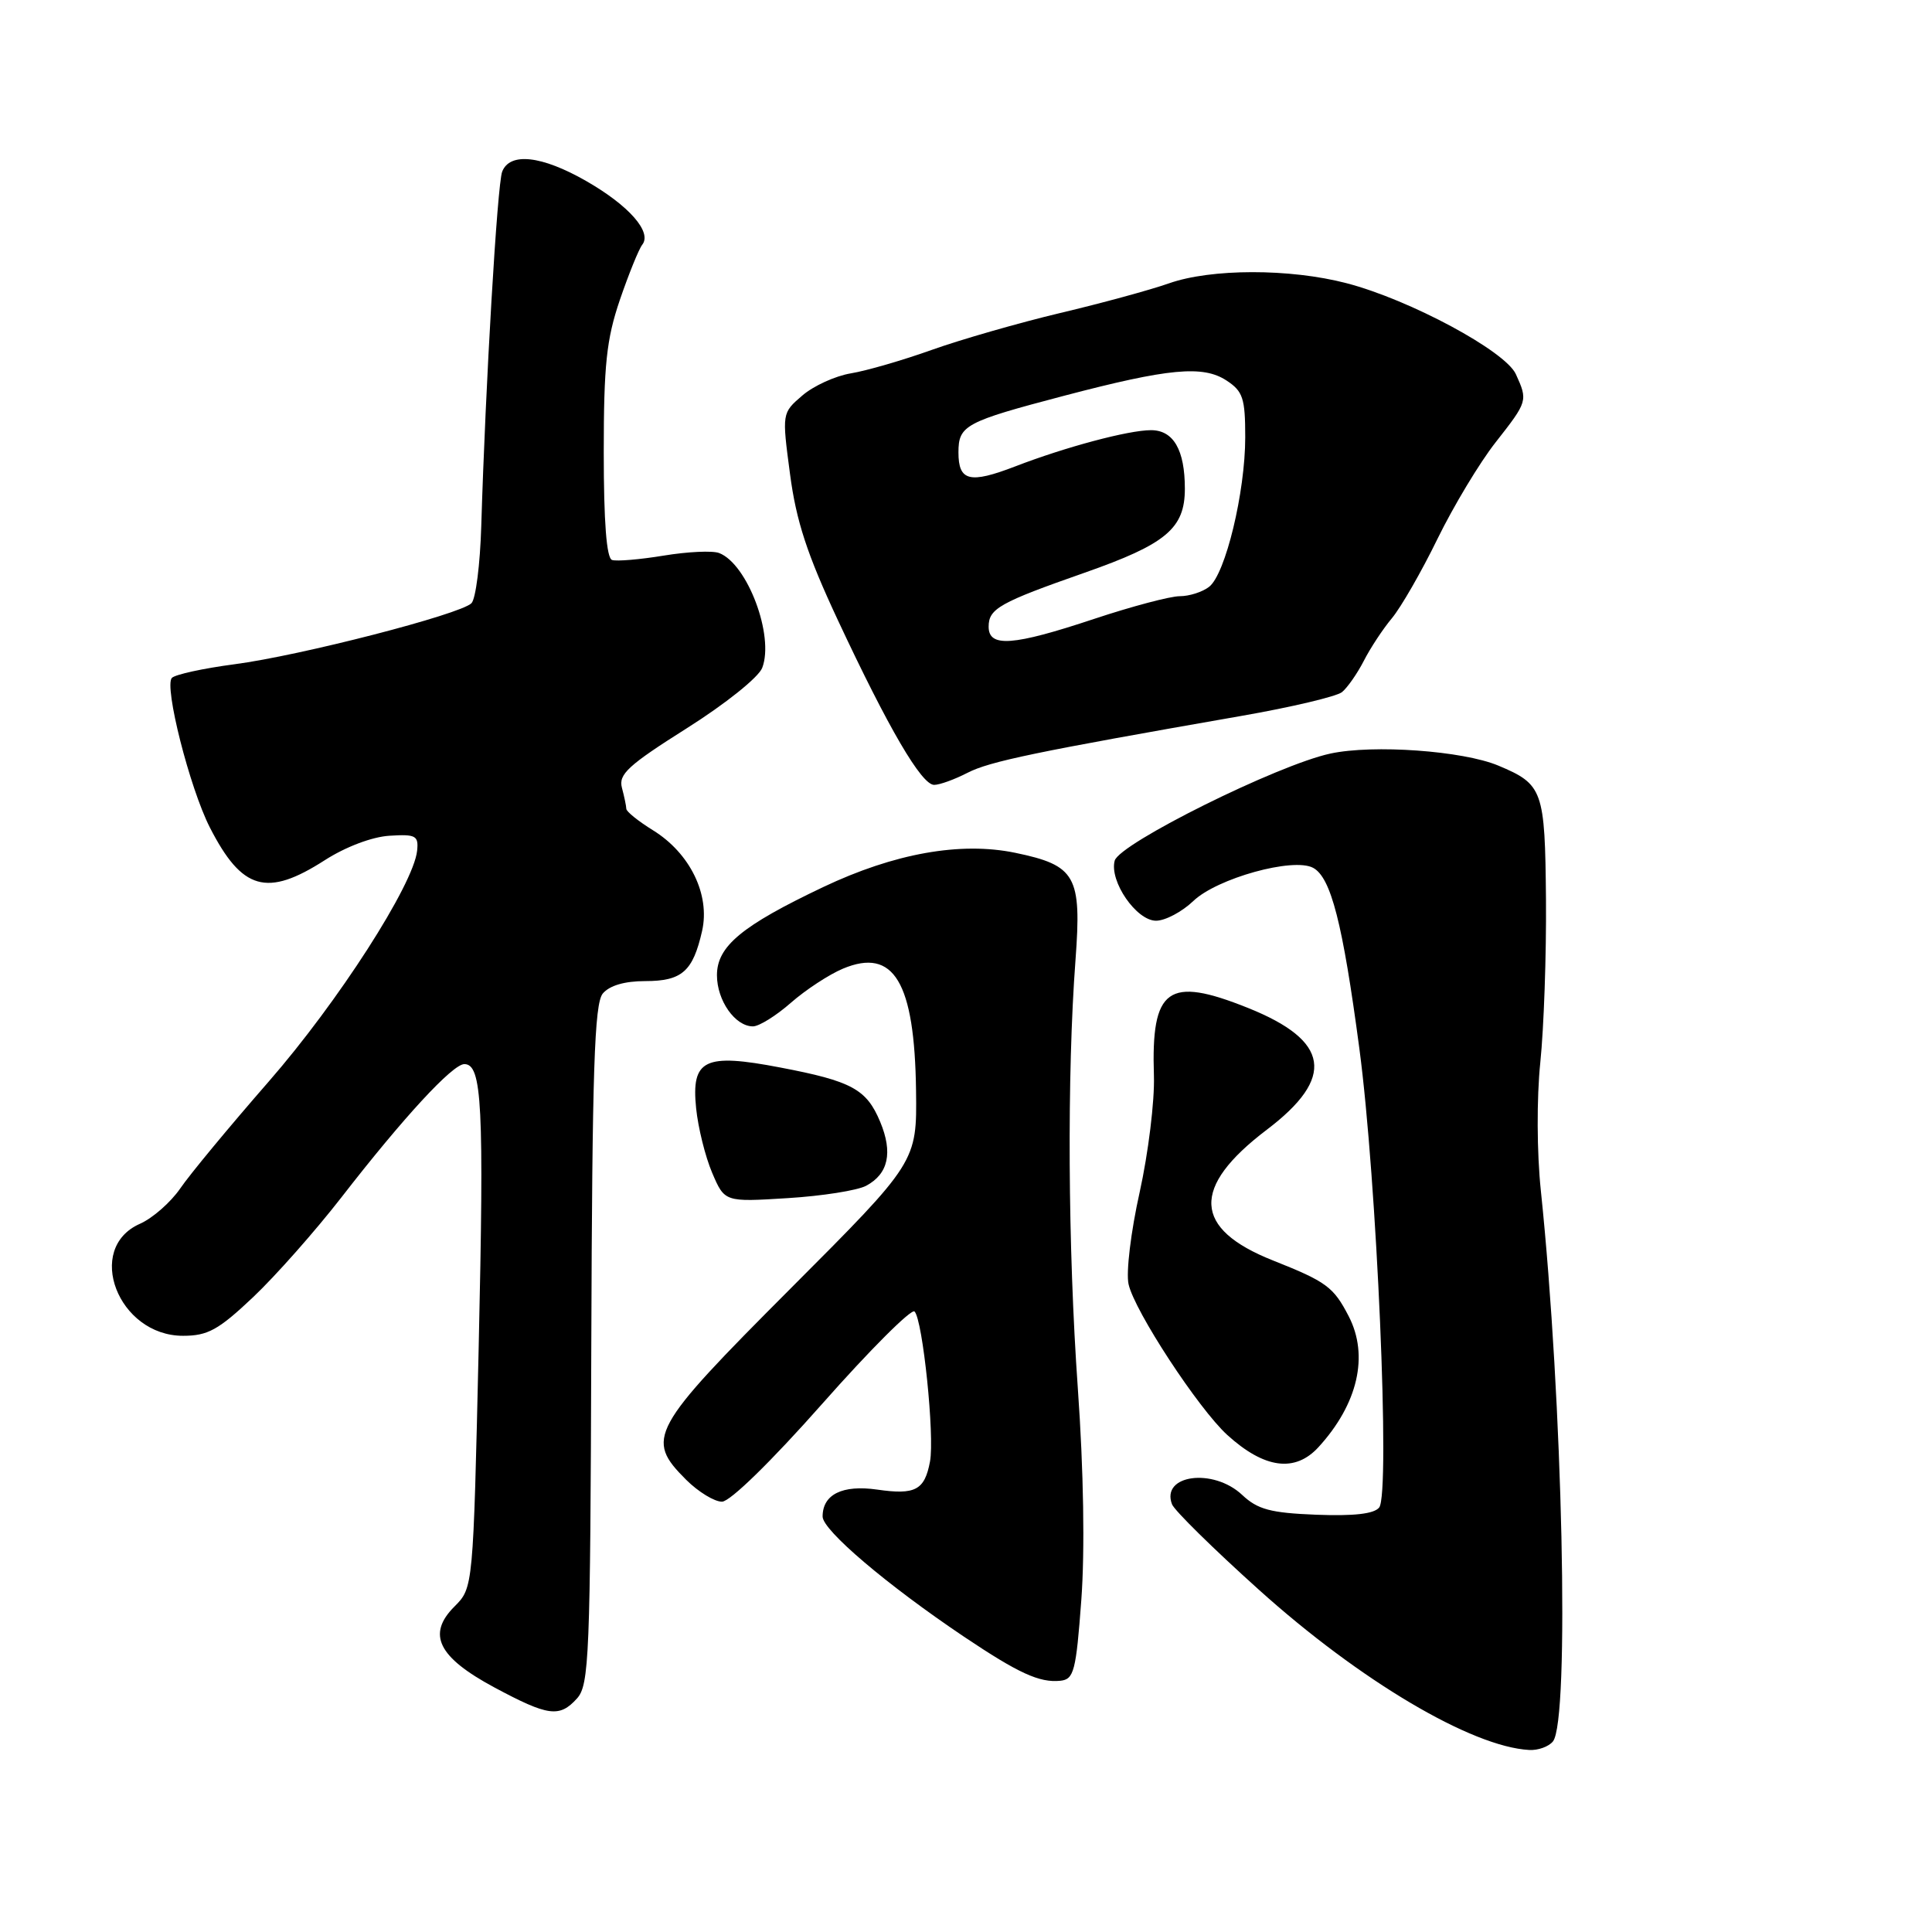 <?xml version="1.0" encoding="UTF-8" standalone="no"?>
<!DOCTYPE svg PUBLIC "-//W3C//DTD SVG 1.1//EN" "http://www.w3.org/Graphics/SVG/1.1/DTD/svg11.dtd" >
<svg xmlns="http://www.w3.org/2000/svg" xmlns:xlink="http://www.w3.org/1999/xlink" version="1.1" viewBox="0 0 256 256">
 <g >
 <path fill="currentColor"
d=" M 205.77 230.75 C 208.01 228.01 207.07 185.50 204.17 157.76 C 203.64 152.72 203.61 145.52 204.10 140.76 C 204.57 136.22 204.91 126.51 204.85 119.19 C 204.72 104.67 204.46 103.93 198.52 101.44 C 193.82 99.48 181.96 98.63 176.29 99.85 C 169.32 101.34 148.29 111.78 147.70 114.05 C 146.98 116.78 150.58 122.00 153.18 122.00 C 154.40 122.00 156.62 120.82 158.12 119.39 C 161.26 116.38 171.35 113.58 173.99 114.99 C 176.36 116.26 177.91 122.31 180.12 138.92 C 182.44 156.31 184.24 197.89 182.75 199.75 C 182.08 200.60 179.39 200.90 174.41 200.71 C 168.34 200.47 166.64 200.01 164.59 198.08 C 160.74 194.47 153.79 195.41 155.30 199.33 C 155.61 200.14 160.79 205.24 166.82 210.66 C 180.18 222.69 195.00 231.47 202.63 231.88 C 203.80 231.95 205.21 231.44 205.77 230.75 Z  M 76.45 225.06 C 78.07 223.27 78.22 219.54 78.35 178.21 C 78.47 141.78 78.76 133.00 79.87 131.65 C 80.76 130.59 82.76 130.00 85.50 130.00 C 90.37 130.00 91.82 128.71 93.03 123.36 C 94.12 118.55 91.43 113.05 86.53 110.02 C 84.59 108.82 82.99 107.54 82.99 107.17 C 82.98 106.80 82.72 105.55 82.41 104.39 C 81.93 102.60 83.24 101.40 91.00 96.50 C 96.12 93.27 100.53 89.74 101.00 88.49 C 102.62 84.25 99.04 74.72 95.29 73.28 C 94.41 72.94 91.11 73.10 87.95 73.62 C 84.79 74.14 81.71 74.40 81.10 74.20 C 80.37 73.96 80.00 69.18 80.00 59.92 C 80.00 48.34 80.36 44.96 82.13 39.75 C 83.31 36.31 84.64 33.02 85.10 32.43 C 86.43 30.75 83.35 27.24 77.68 23.99 C 71.78 20.61 67.55 20.14 66.54 22.75 C 65.89 24.45 64.33 50.97 63.77 69.70 C 63.62 74.76 63.04 79.36 62.47 79.93 C 60.99 81.41 39.78 86.88 31.05 88.02 C 26.95 88.56 23.23 89.37 22.78 89.82 C 21.71 90.89 25.13 104.40 27.81 109.65 C 32.07 117.97 35.36 118.91 43.02 113.99 C 45.79 112.21 49.31 110.88 51.61 110.74 C 55.10 110.52 55.48 110.73 55.27 112.73 C 54.79 117.23 44.79 132.79 35.60 143.32 C 30.41 149.27 25.13 155.64 23.88 157.48 C 22.62 159.31 20.22 161.42 18.54 162.16 C 11.18 165.41 15.64 177.00 24.25 177.00 C 27.53 177.00 28.94 176.23 33.54 171.88 C 36.52 169.06 41.78 163.11 45.23 158.67 C 53.46 148.06 59.97 141.00 61.53 141.00 C 63.88 141.00 64.15 146.45 63.43 178.43 C 62.70 210.39 62.70 210.39 60.22 212.87 C 56.54 216.55 58.04 219.58 65.50 223.59 C 72.65 227.42 74.13 227.62 76.45 225.06 Z  M 143.28 212.00 C 143.76 205.49 143.59 194.85 142.82 184.00 C 141.50 165.31 141.37 142.37 142.51 127.19 C 143.34 116.05 142.56 114.67 134.52 113.00 C 127.28 111.50 118.50 113.07 109.08 117.54 C 98.28 122.67 95.00 125.39 95.00 129.22 C 95.00 132.58 97.41 136.00 99.77 136.00 C 100.58 136.00 102.84 134.59 104.80 132.87 C 106.75 131.16 109.86 129.12 111.70 128.35 C 118.44 125.53 121.19 130.12 121.38 144.50 C 121.50 153.96 121.50 153.96 104.75 170.74 C 86.13 189.40 85.46 190.62 90.92 196.08 C 92.53 197.68 94.67 198.99 95.67 198.98 C 96.75 198.97 102.23 193.61 108.96 186.00 C 115.27 178.86 120.77 173.37 121.18 173.78 C 122.27 174.87 123.86 190.29 123.23 193.66 C 122.52 197.45 121.29 198.11 116.24 197.38 C 111.63 196.72 109.00 198.01 109.00 200.95 C 109.00 202.77 117.54 210.02 127.73 216.87 C 134.98 221.73 137.73 222.99 140.50 222.71 C 142.30 222.52 142.58 221.47 143.28 212.00 Z  M 174.71 191.75 C 179.93 186.04 181.41 179.63 178.71 174.41 C 176.70 170.52 175.76 169.83 168.68 167.02 C 158.06 162.81 157.80 157.33 167.85 149.70 C 176.97 142.79 176.22 137.90 165.35 133.55 C 154.74 129.30 152.52 130.91 152.90 142.55 C 153.01 145.88 152.15 152.82 151.01 157.98 C 149.85 163.16 149.19 168.61 149.54 170.16 C 150.32 173.71 158.79 186.64 162.61 190.13 C 167.54 194.61 171.60 195.15 174.71 191.75 Z  M 114.77 157.12 C 117.71 155.55 118.33 152.73 116.63 148.65 C 114.82 144.32 112.88 143.26 103.39 141.45 C 93.34 139.52 91.58 140.37 92.24 146.85 C 92.50 149.41 93.45 153.25 94.36 155.39 C 96.02 159.28 96.02 159.28 104.35 158.76 C 108.93 158.48 113.62 157.74 114.77 157.12 Z  M 128.18 102.41 C 131.12 100.89 137.19 99.63 164.50 94.86 C 171.10 93.71 177.09 92.29 177.82 91.71 C 178.54 91.12 179.84 89.26 180.71 87.57 C 181.57 85.88 183.25 83.33 184.44 81.91 C 185.63 80.48 188.35 75.76 190.47 71.41 C 192.60 67.06 196.06 61.30 198.17 58.62 C 202.44 53.18 202.46 53.10 200.86 49.58 C 199.46 46.51 186.80 39.71 178.44 37.53 C 170.91 35.56 160.45 35.58 154.88 37.55 C 152.47 38.40 146.00 40.17 140.50 41.47 C 135.00 42.78 127.35 44.98 123.50 46.35 C 119.65 47.73 114.81 49.13 112.75 49.47 C 110.69 49.81 107.79 51.13 106.31 52.41 C 103.61 54.73 103.61 54.73 104.68 62.80 C 105.50 69.04 106.94 73.44 111.03 82.19 C 117.73 96.51 122.10 104.00 123.78 104.00 C 124.51 104.00 126.49 103.28 128.18 102.41 Z  M 131.00 83.04 C 131.00 80.65 132.44 79.84 143.71 75.89 C 154.52 72.10 157.00 70.02 157.00 64.76 C 157.00 59.61 155.49 57.00 152.51 57.00 C 149.54 57.00 141.18 59.23 134.50 61.81 C 128.49 64.12 127.00 63.76 127.00 59.95 C 127.00 56.36 127.88 55.89 141.00 52.44 C 154.86 48.80 159.39 48.37 162.52 50.42 C 164.70 51.85 165.00 52.77 165.00 57.94 C 165.00 65.22 162.38 76.07 160.22 77.75 C 159.34 78.44 157.59 79.00 156.32 79.00 C 155.06 79.00 149.97 80.35 145.00 82.00 C 134.21 85.59 131.00 85.82 131.00 83.04 Z "/>
</g>
</svg>